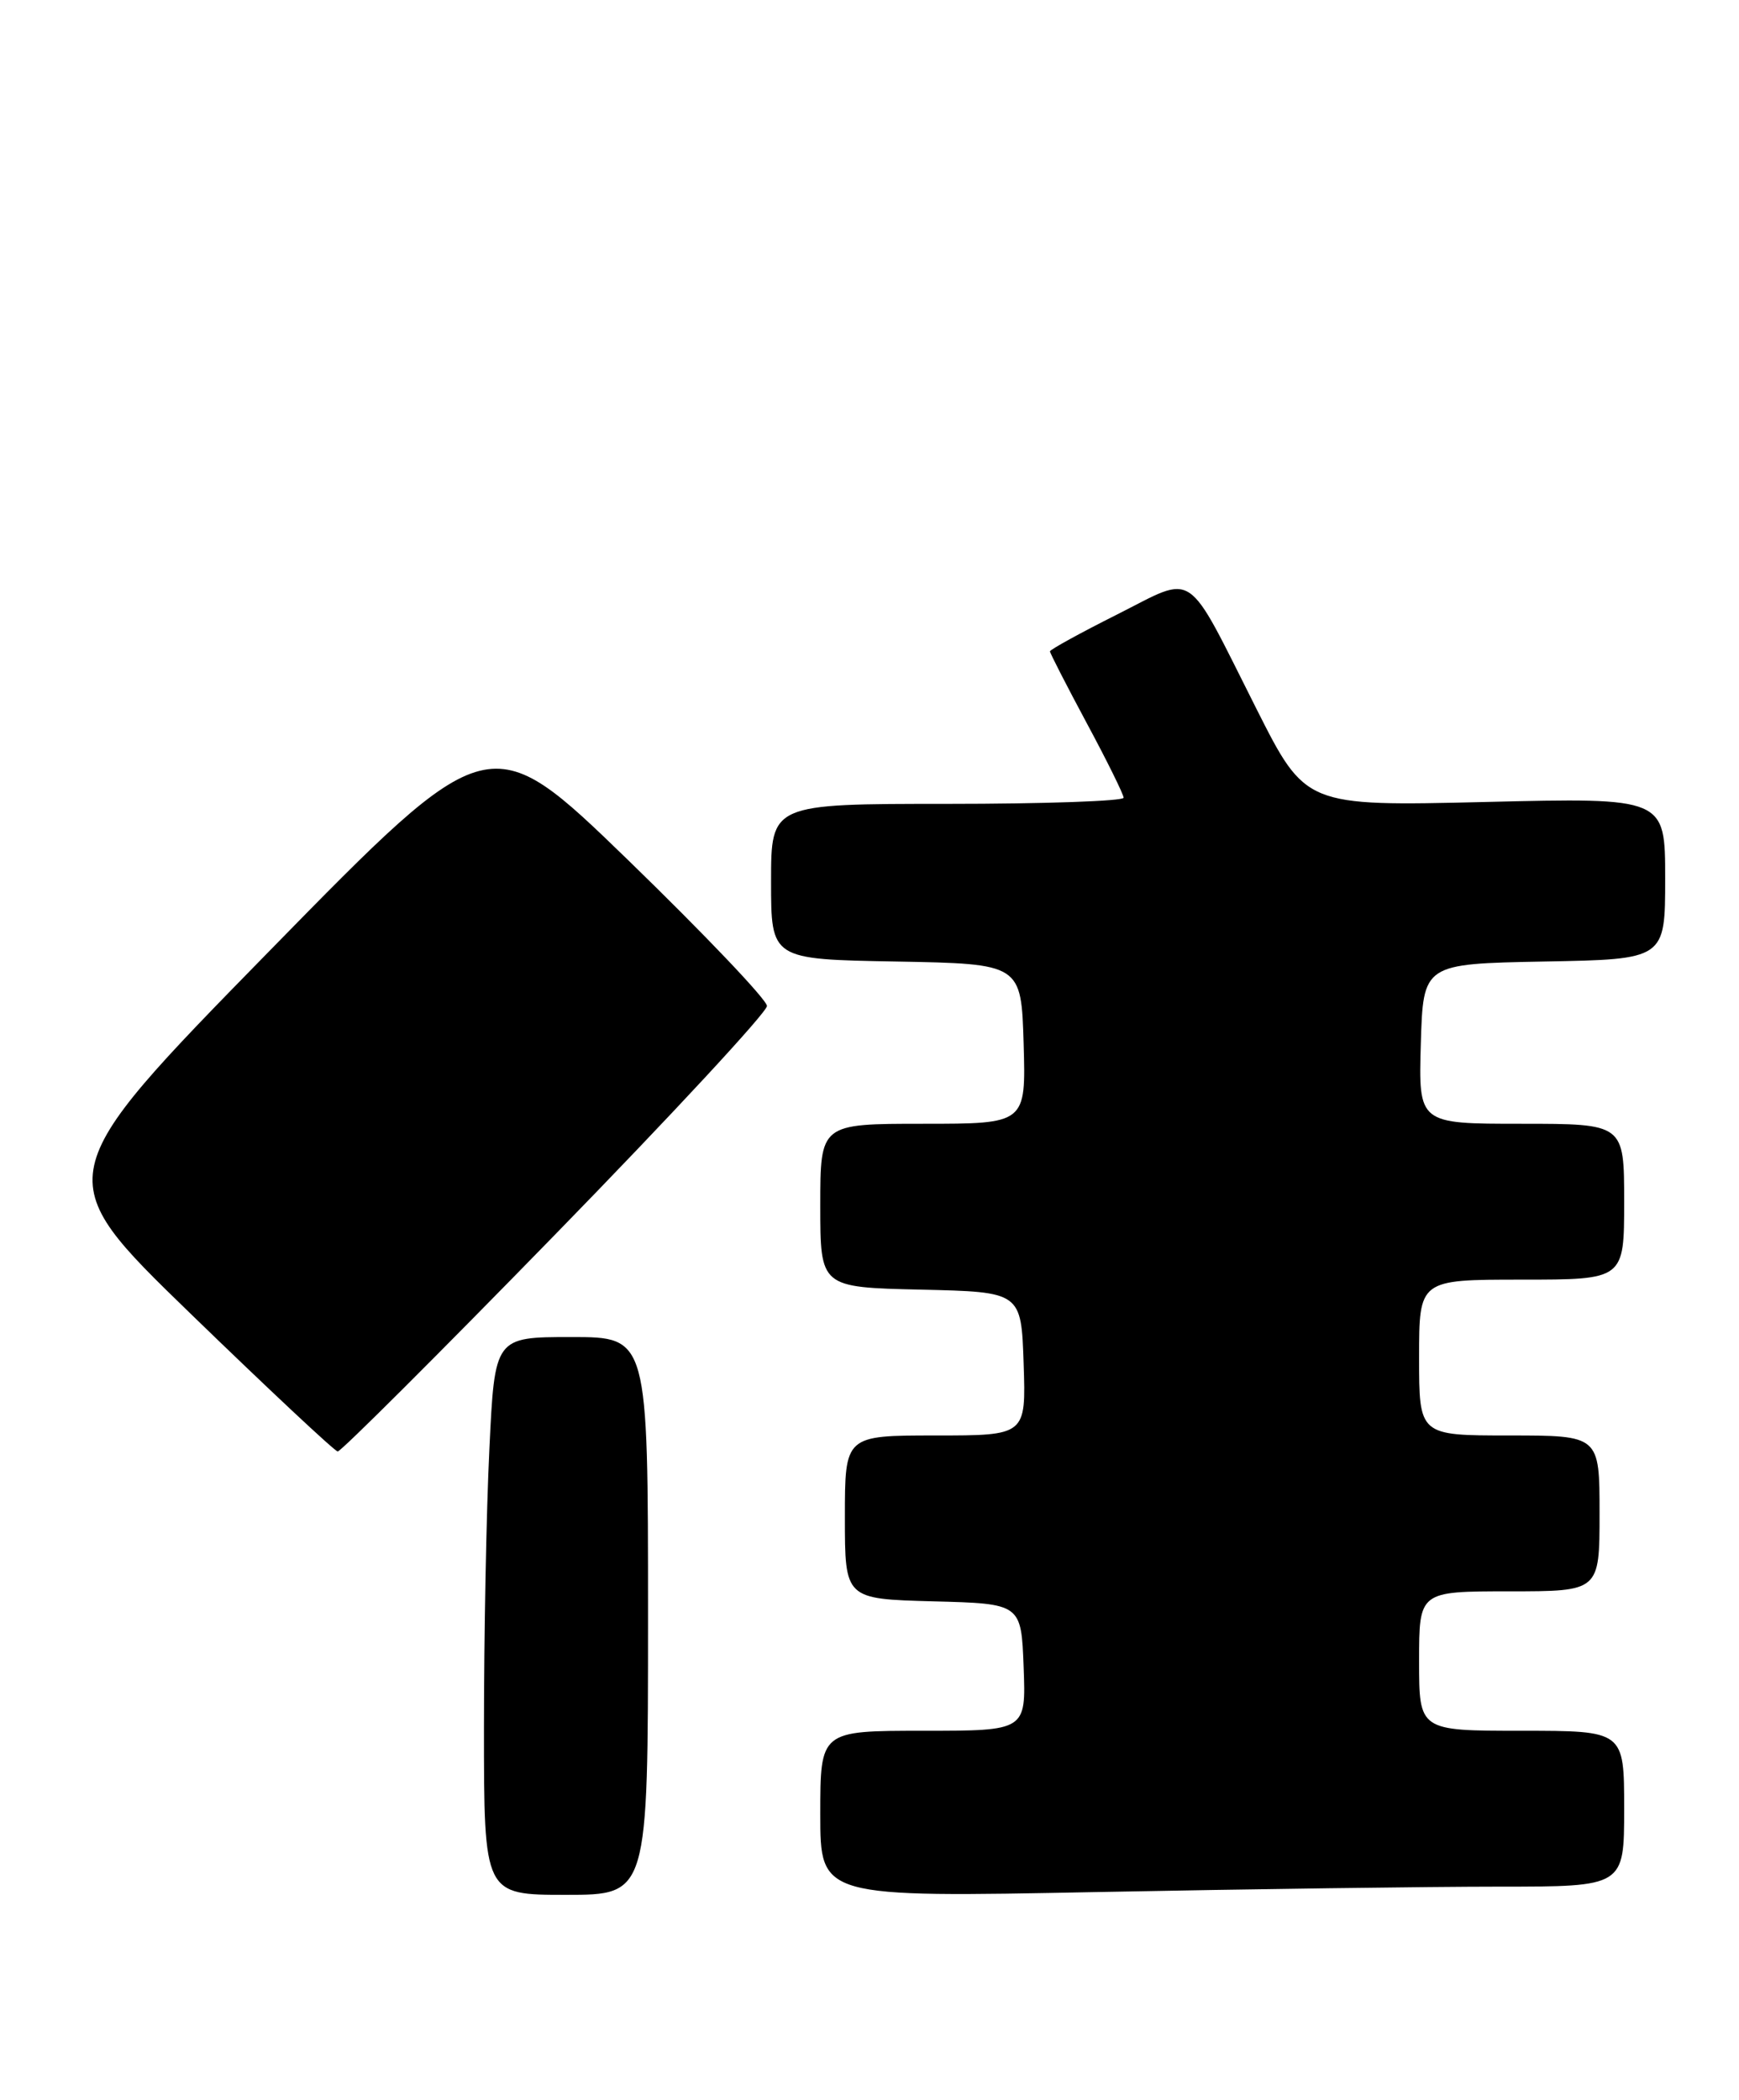 <?xml version="1.0" encoding="UTF-8" standalone="no"?>
<!DOCTYPE svg PUBLIC "-//W3C//DTD SVG 1.1//EN" "http://www.w3.org/Graphics/SVG/1.1/DTD/svg11.dtd" >
<svg xmlns="http://www.w3.org/2000/svg" xmlns:xlink="http://www.w3.org/1999/xlink" version="1.1" viewBox="0 0 212 256">
 <g >
 <path fill="currentColor"
d=" M 79.00 197.00 C 79.00 163.00 79.00 163.00 69.66 163.00 C 60.31 163.00 60.31 163.00 59.66 176.66 C 59.29 184.17 59.00 199.47 59.00 210.66 C 59.00 231.00 59.00 231.00 69.00 231.00 C 79.00 231.00 79.00 231.00 79.00 197.00 Z  M 182.75 230.00 C 198.00 230.00 198.00 230.00 198.00 220.50 C 198.00 211.00 198.00 211.00 185.50 211.00 C 173.00 211.00 173.00 211.00 173.00 202.50 C 173.00 194.00 173.00 194.00 184.00 194.00 C 195.00 194.00 195.00 194.00 195.00 184.50 C 195.00 175.00 195.00 175.00 184.00 175.00 C 173.00 175.00 173.00 175.00 173.00 165.50 C 173.00 156.00 173.00 156.00 185.50 156.00 C 198.00 156.00 198.00 156.00 198.00 146.50 C 198.00 137.00 198.00 137.00 185.46 137.00 C 172.93 137.00 172.93 137.00 173.21 127.25 C 173.50 117.50 173.50 117.50 188.25 117.22 C 203.00 116.95 203.00 116.95 203.00 107.09 C 203.00 97.24 203.00 97.24 181.08 97.77 C 159.16 98.29 159.16 98.29 153.16 86.39 C 144.40 69.01 145.90 70.02 136.19 74.91 C 131.68 77.17 128.00 79.20 128.00 79.41 C 128.00 79.62 130.02 83.56 132.48 88.15 C 134.95 92.74 136.97 96.84 136.98 97.25 C 136.99 97.66 127.33 98.00 115.50 98.00 C 94.00 98.00 94.00 98.00 94.00 107.47 C 94.00 116.95 94.00 116.95 109.25 117.22 C 124.50 117.50 124.50 117.50 124.79 127.25 C 125.07 137.00 125.07 137.00 112.54 137.00 C 100.00 137.00 100.00 137.00 100.00 146.97 C 100.00 156.94 100.00 156.94 112.25 157.22 C 124.50 157.50 124.50 157.50 124.79 166.25 C 125.08 175.00 125.08 175.00 114.04 175.00 C 103.00 175.00 103.00 175.00 103.00 184.97 C 103.00 194.93 103.00 194.93 113.75 195.22 C 124.50 195.50 124.50 195.50 124.79 203.25 C 125.08 211.00 125.08 211.00 112.54 211.00 C 100.00 211.00 100.00 211.00 100.00 221.16 C 100.00 231.32 100.00 231.32 133.75 230.66 C 152.31 230.30 174.36 230.00 182.75 230.00 Z  M 67.67 150.51 C 81.88 135.94 93.50 123.40 93.50 122.64 C 93.50 121.89 85.89 113.90 76.60 104.88 C 59.69 88.50 59.69 88.50 32.83 115.95 C 5.96 143.41 5.96 143.41 23.23 160.15 C 32.73 169.36 40.80 176.92 41.17 176.95 C 41.54 176.98 53.47 165.08 67.67 150.51 Z "/>
</g>
</svg>